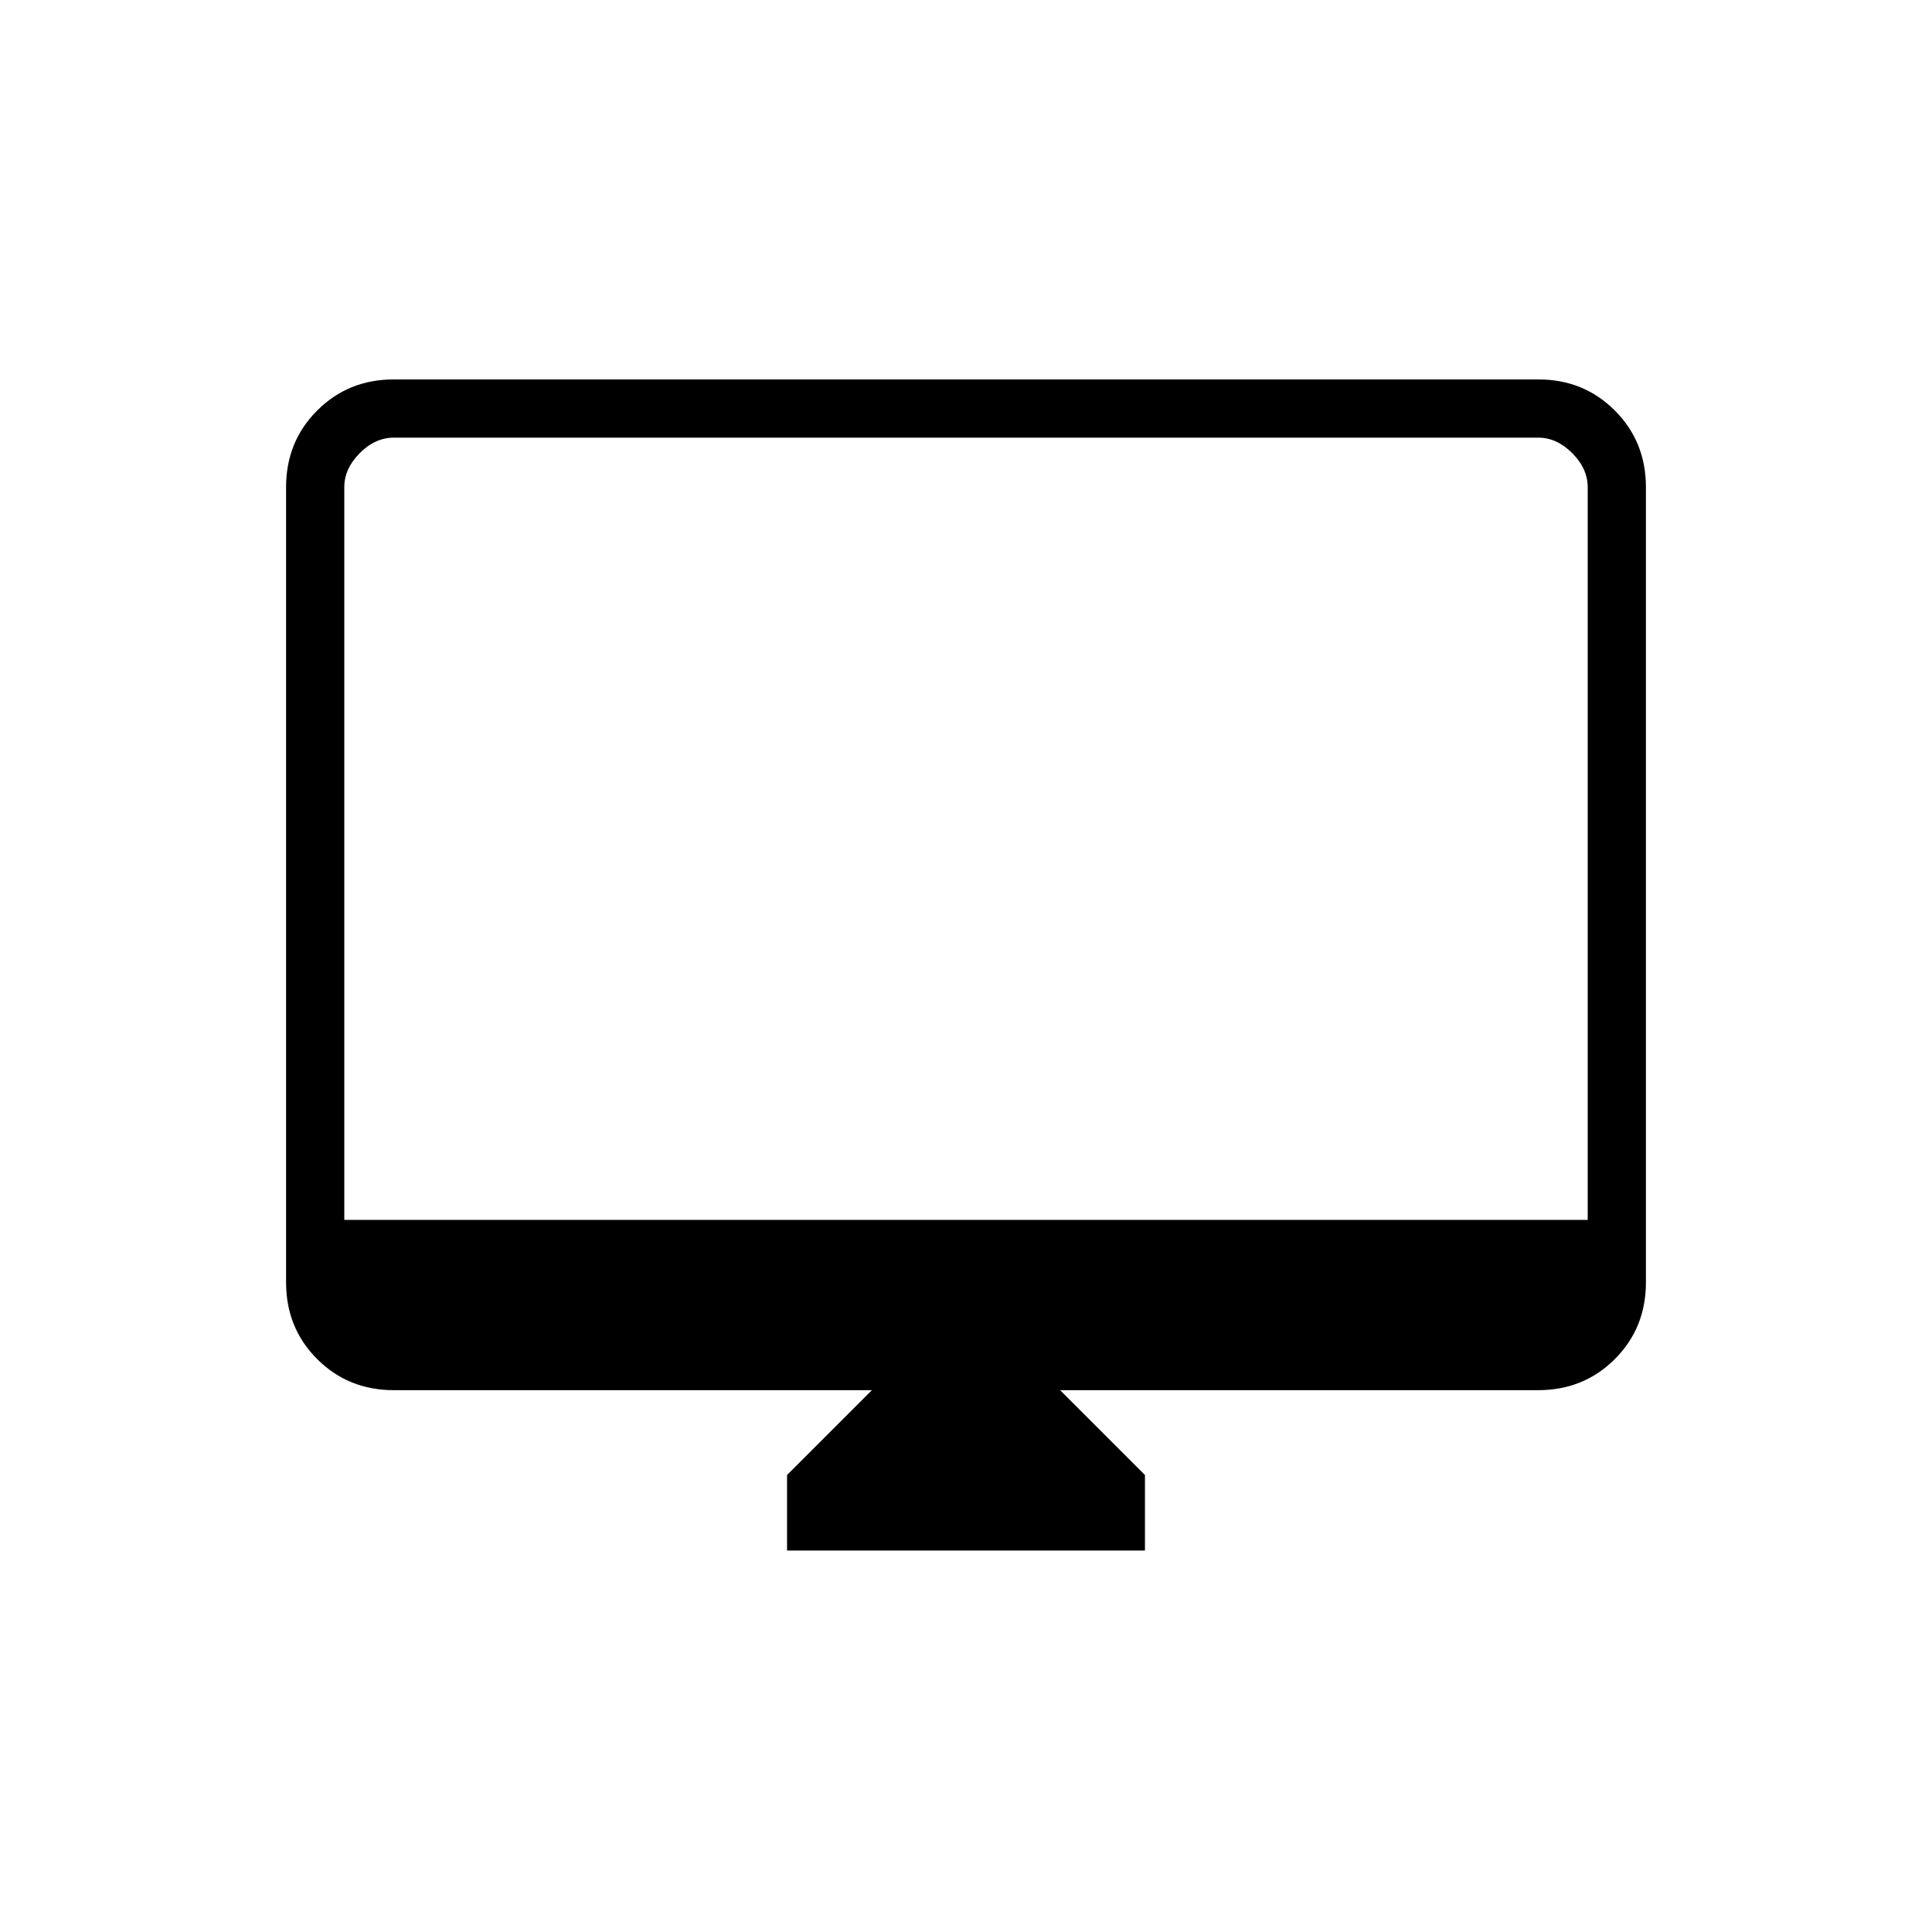 <svg xmlns="http://www.w3.org/2000/svg" height="20" viewBox="0 -960 960 960" width="20"><path d="M391.08-189.54v-37.54l42.15-42.15H195.69q-22.64 0-38.09-15.45-15.45-15.45-15.45-38.09v-395.15q0-22.64 15.45-38.09 15.45-15.45 37.92-15.45h568.96q22.47 0 37.92 15.45 15.45 15.45 15.45 38.09v395.15q0 22.64-15.45 38.09-15.45 15.45-38.09 15.45H526.77l42.15 42.15v37.54H391.08Zm-220-164.31h617.84v-364.07q0-9.23-7.69-16.93-7.69-7.69-16.92-7.69H195.69q-9.23 0-16.92 7.69-7.69 7.7-7.69 16.93v364.07Zm0 0v-388.69 388.69Z"/></svg>